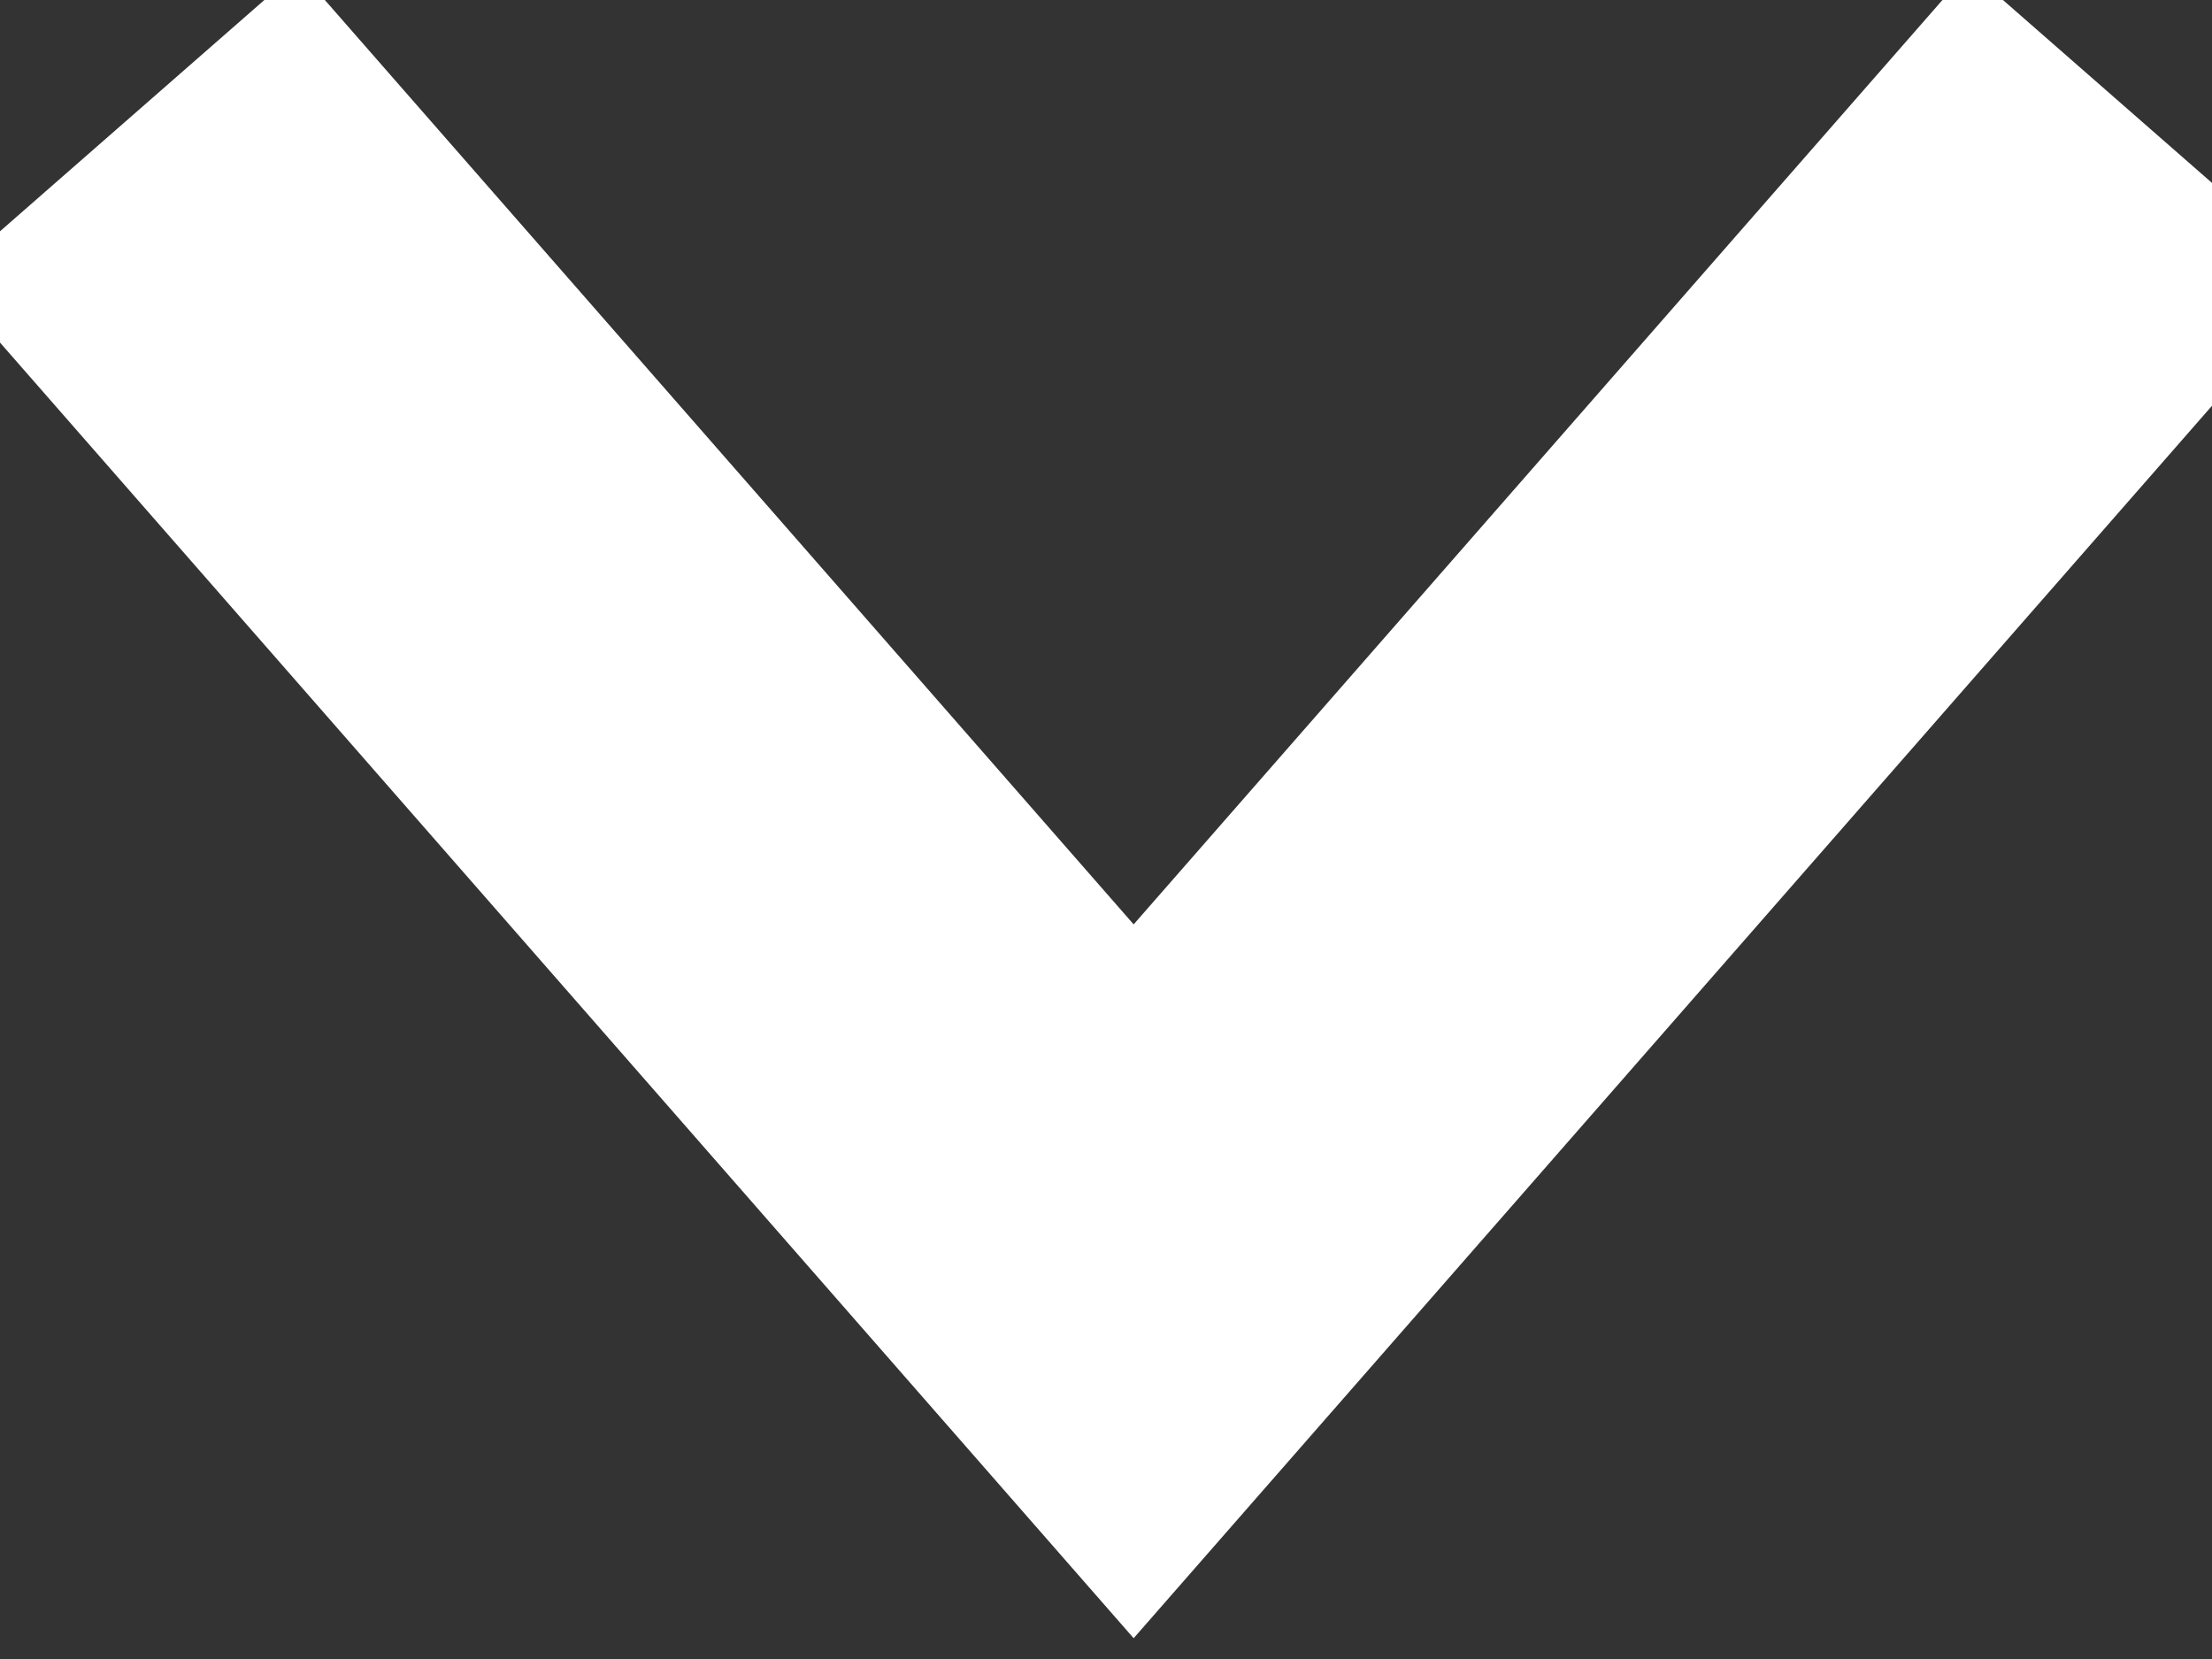<svg width="8" height="6" viewBox="0 0 8 6" fill="none" xmlns="http://www.w3.org/2000/svg">
<rect x="0" y="0" width="8" height="6" fill="#333333" stroke="none"/>
<path d="M7.2 1.091L4.1 4.634L1 1.091" stroke="white" style="stroke:white;stroke-opacity:1;" stroke-width="1.7" stroke-linecap="square"/>
</svg>
